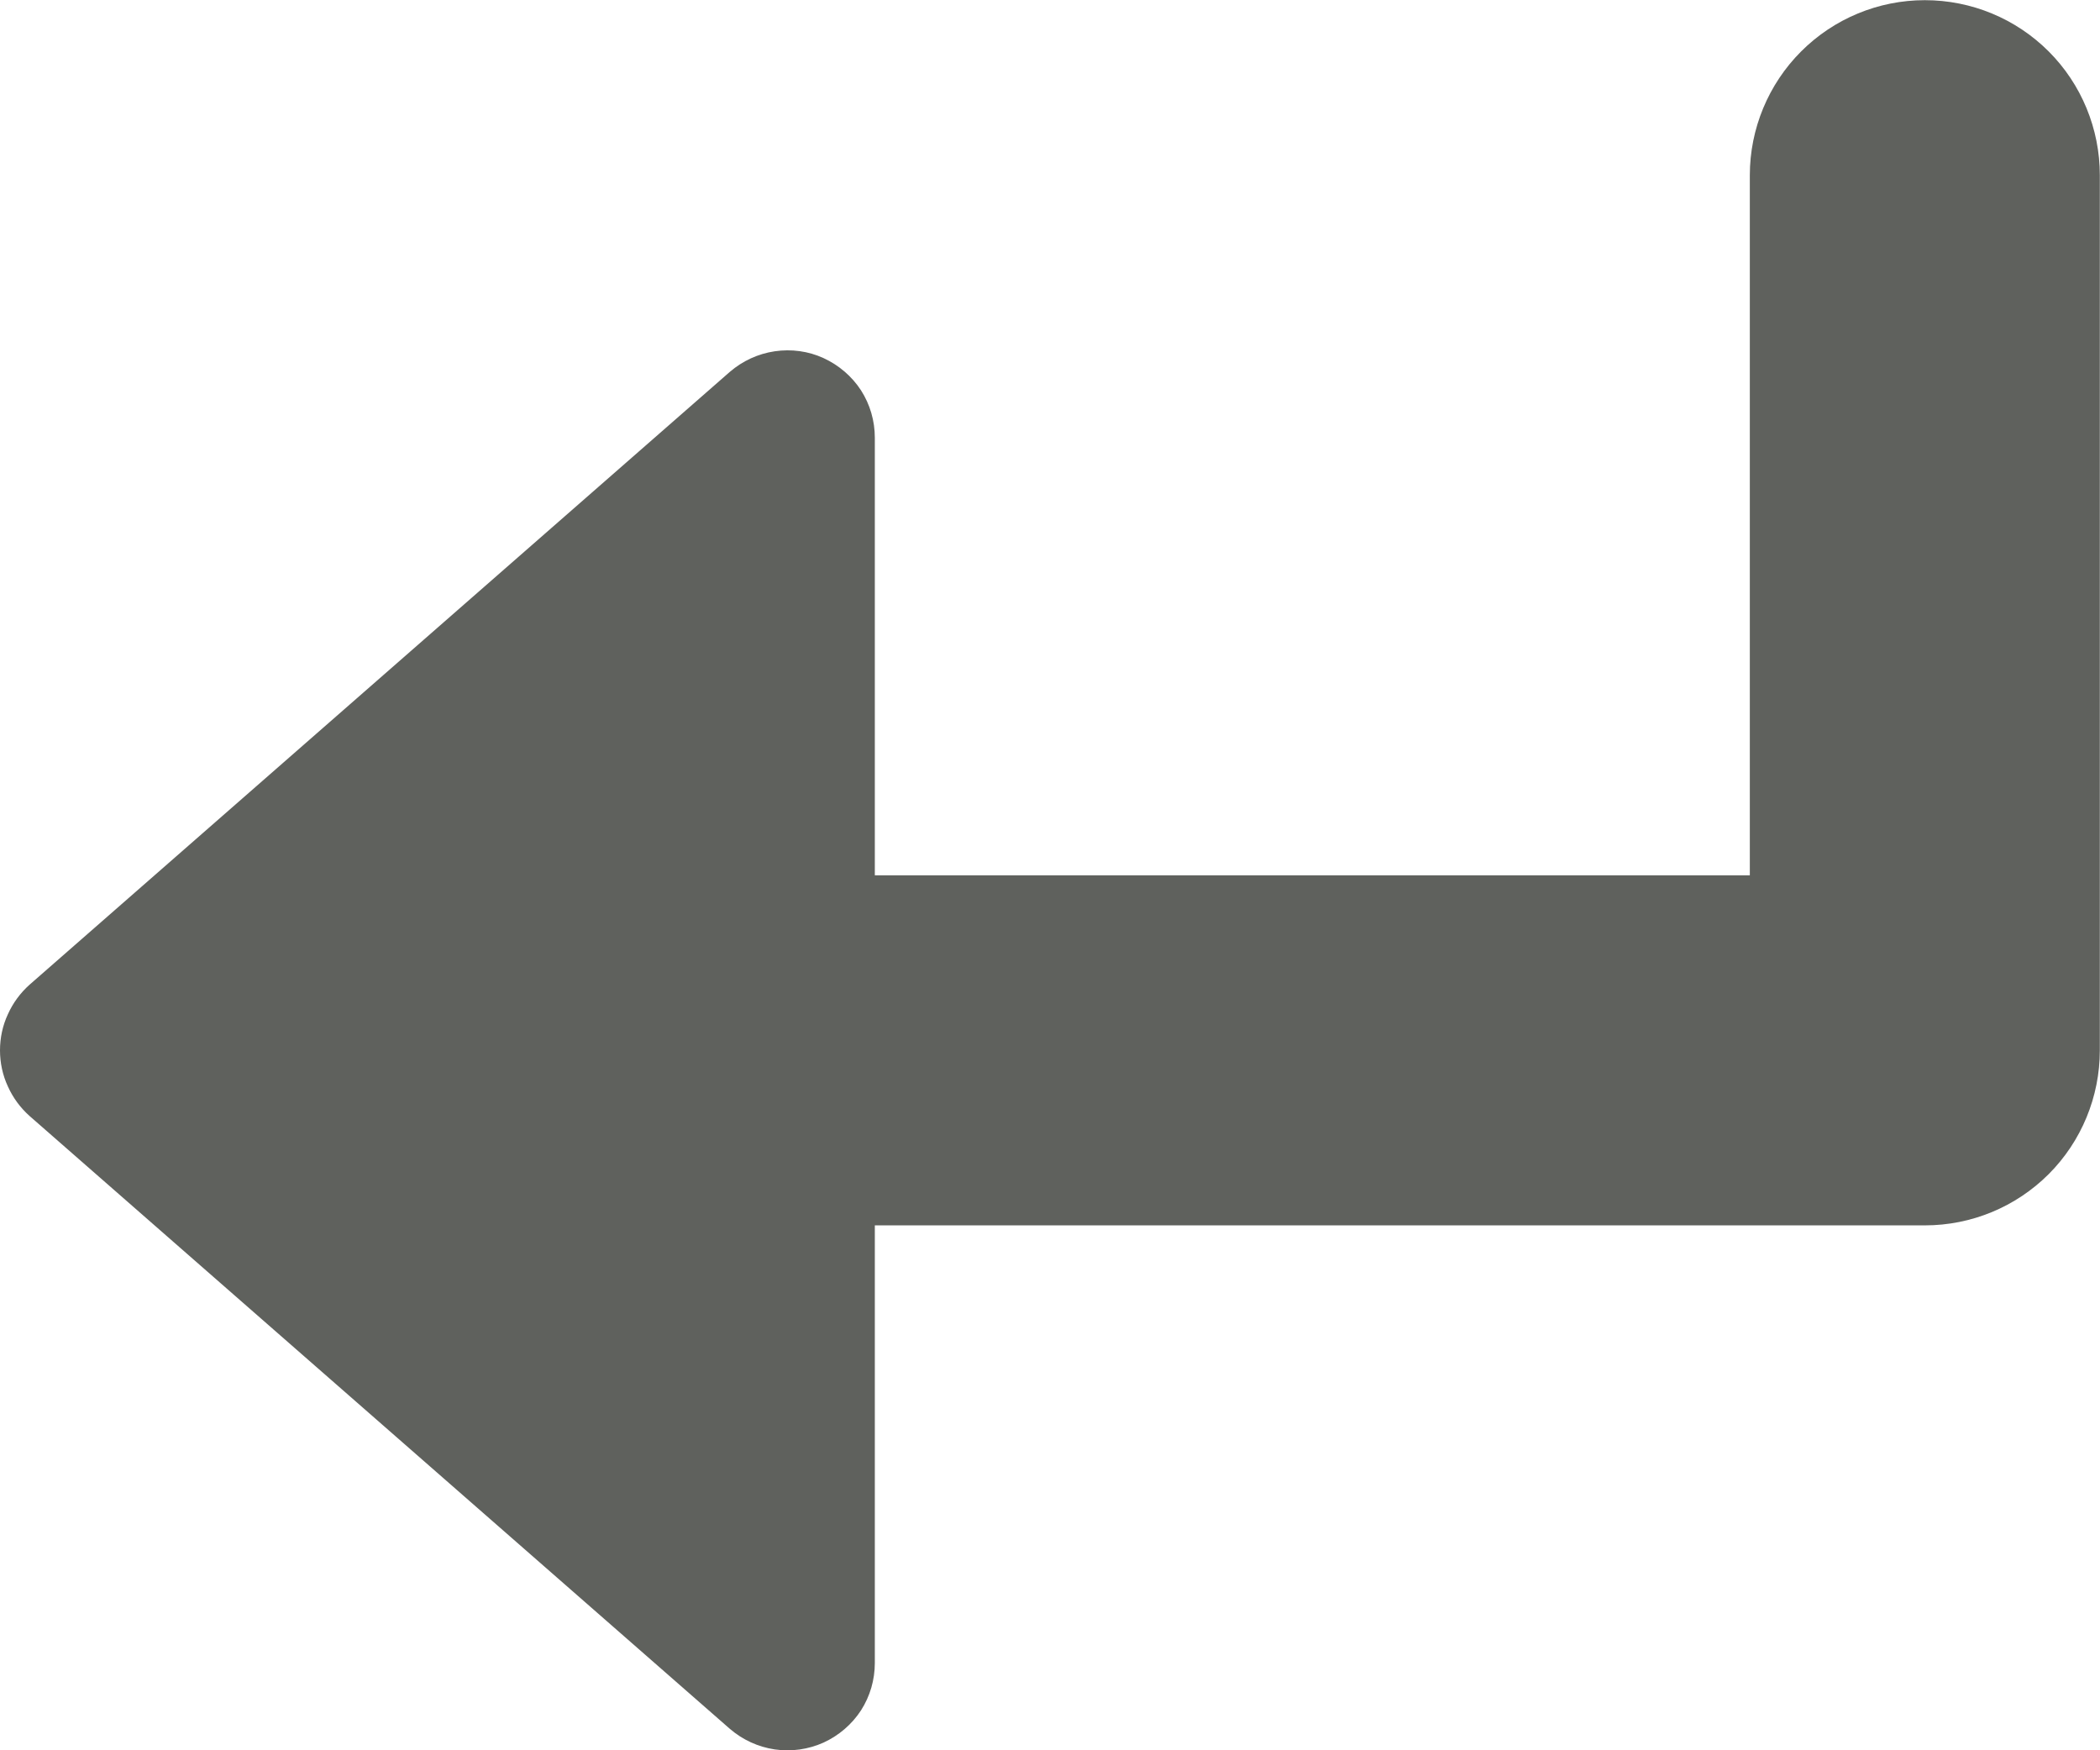 <svg width="12" height="10" viewBox="0 0 12 10" fill="none" xmlns="http://www.w3.org/2000/svg">
<path d="M10.999 0.001C10.734 0.001 10.48 0.106 10.292 0.294C10.105 0.481 9.999 0.736 9.999 1.001V5.001H4.999V2.501C4.999 2.405 4.972 2.311 4.92 2.23C4.868 2.15 4.793 2.086 4.706 2.046C4.619 2.006 4.522 1.993 4.427 2.007C4.332 2.021 4.243 2.062 4.17 2.125L0.17 5.625C0.117 5.672 0.074 5.73 0.045 5.795C0.015 5.859 0 5.93 0 6.001C0 6.072 0.015 6.143 0.045 6.207C0.074 6.272 0.117 6.33 0.17 6.377L4.17 9.877C4.243 9.94 4.332 9.981 4.427 9.995C4.522 10.009 4.619 9.995 4.706 9.956C4.793 9.916 4.868 9.852 4.92 9.772C4.972 9.691 4.999 9.597 4.999 9.501V7.001H10.999C11.265 7.001 11.519 6.896 11.707 6.708C11.894 6.521 11.999 6.266 11.999 6.001V1.001C11.999 0.736 11.894 0.481 11.707 0.294C11.519 0.106 11.265 0.001 10.999 0.001Z" fill="#5F615D"/>
</svg>
